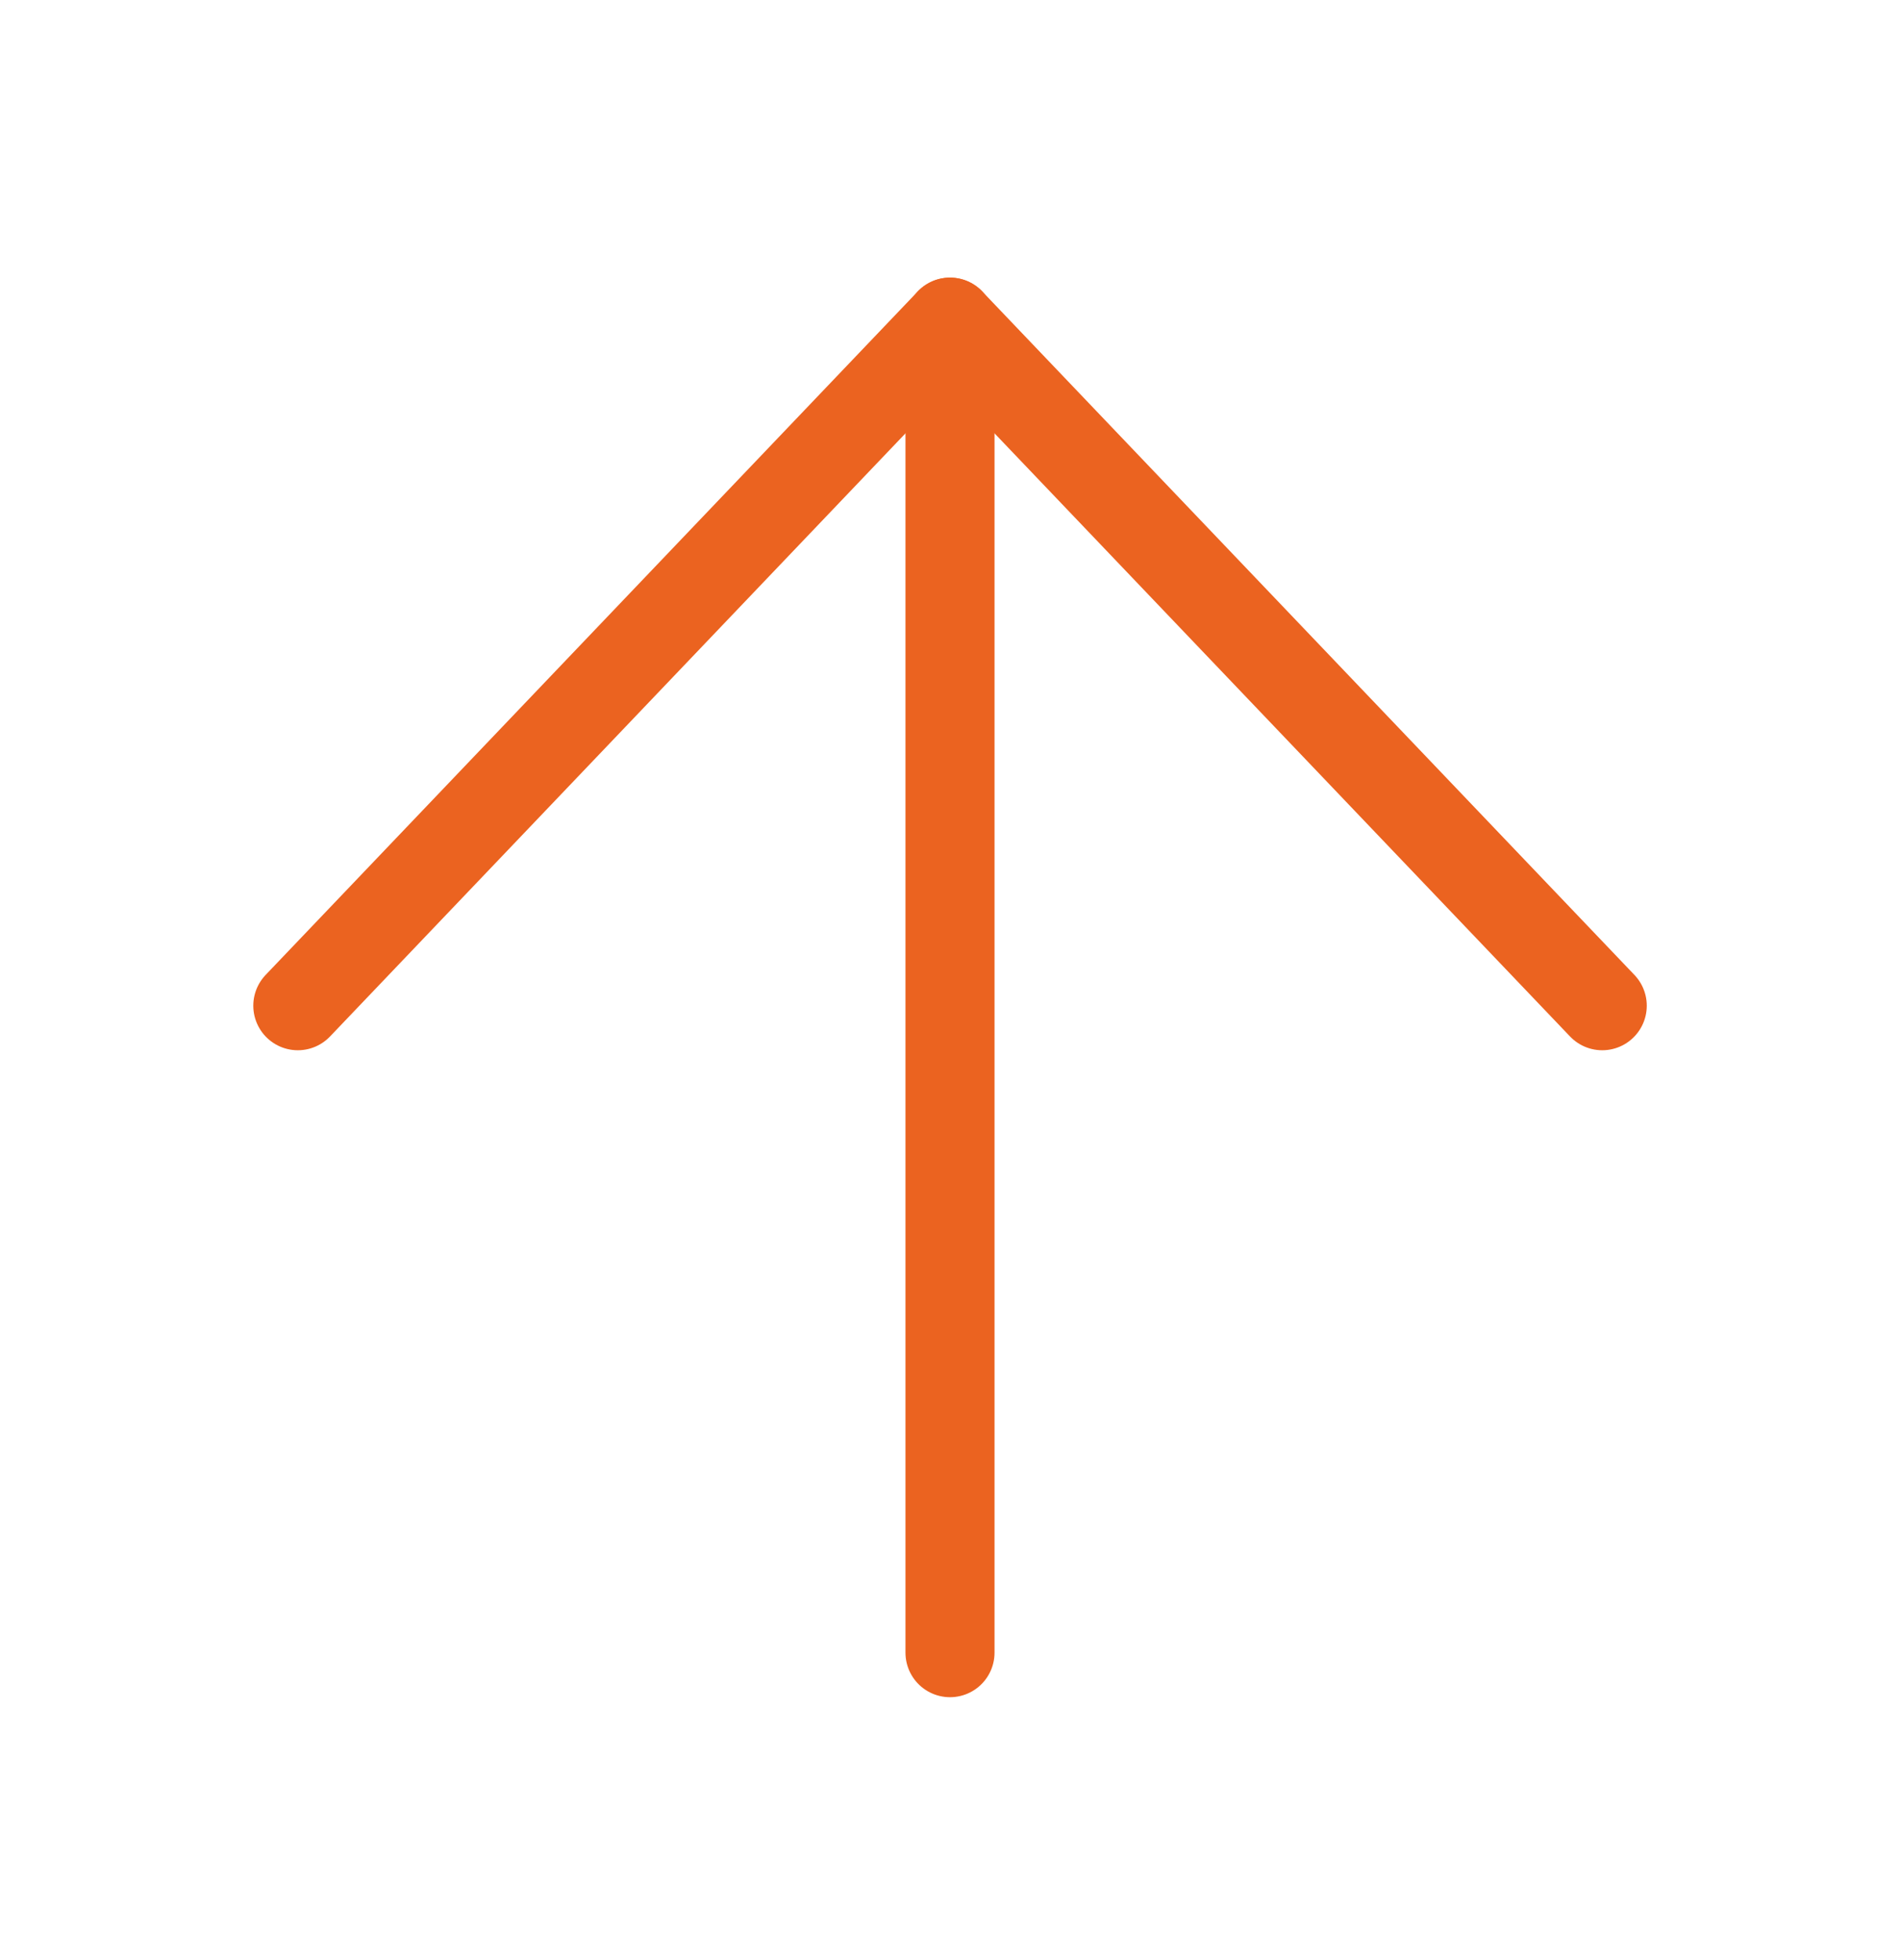 <svg width="32" height="33" viewBox="0 0 32 33" fill="none" xmlns="http://www.w3.org/2000/svg">
<path d="M5.016 16.932L16 5.424L26.985 16.932" stroke="#EB6320" stroke-width="1.5" stroke-linecap="round" stroke-linejoin="round"/>
<path d="M16 5.424V27.824" stroke="#EB6320" stroke-width="1.5" stroke-linecap="round" stroke-linejoin="round"/>
</svg>
